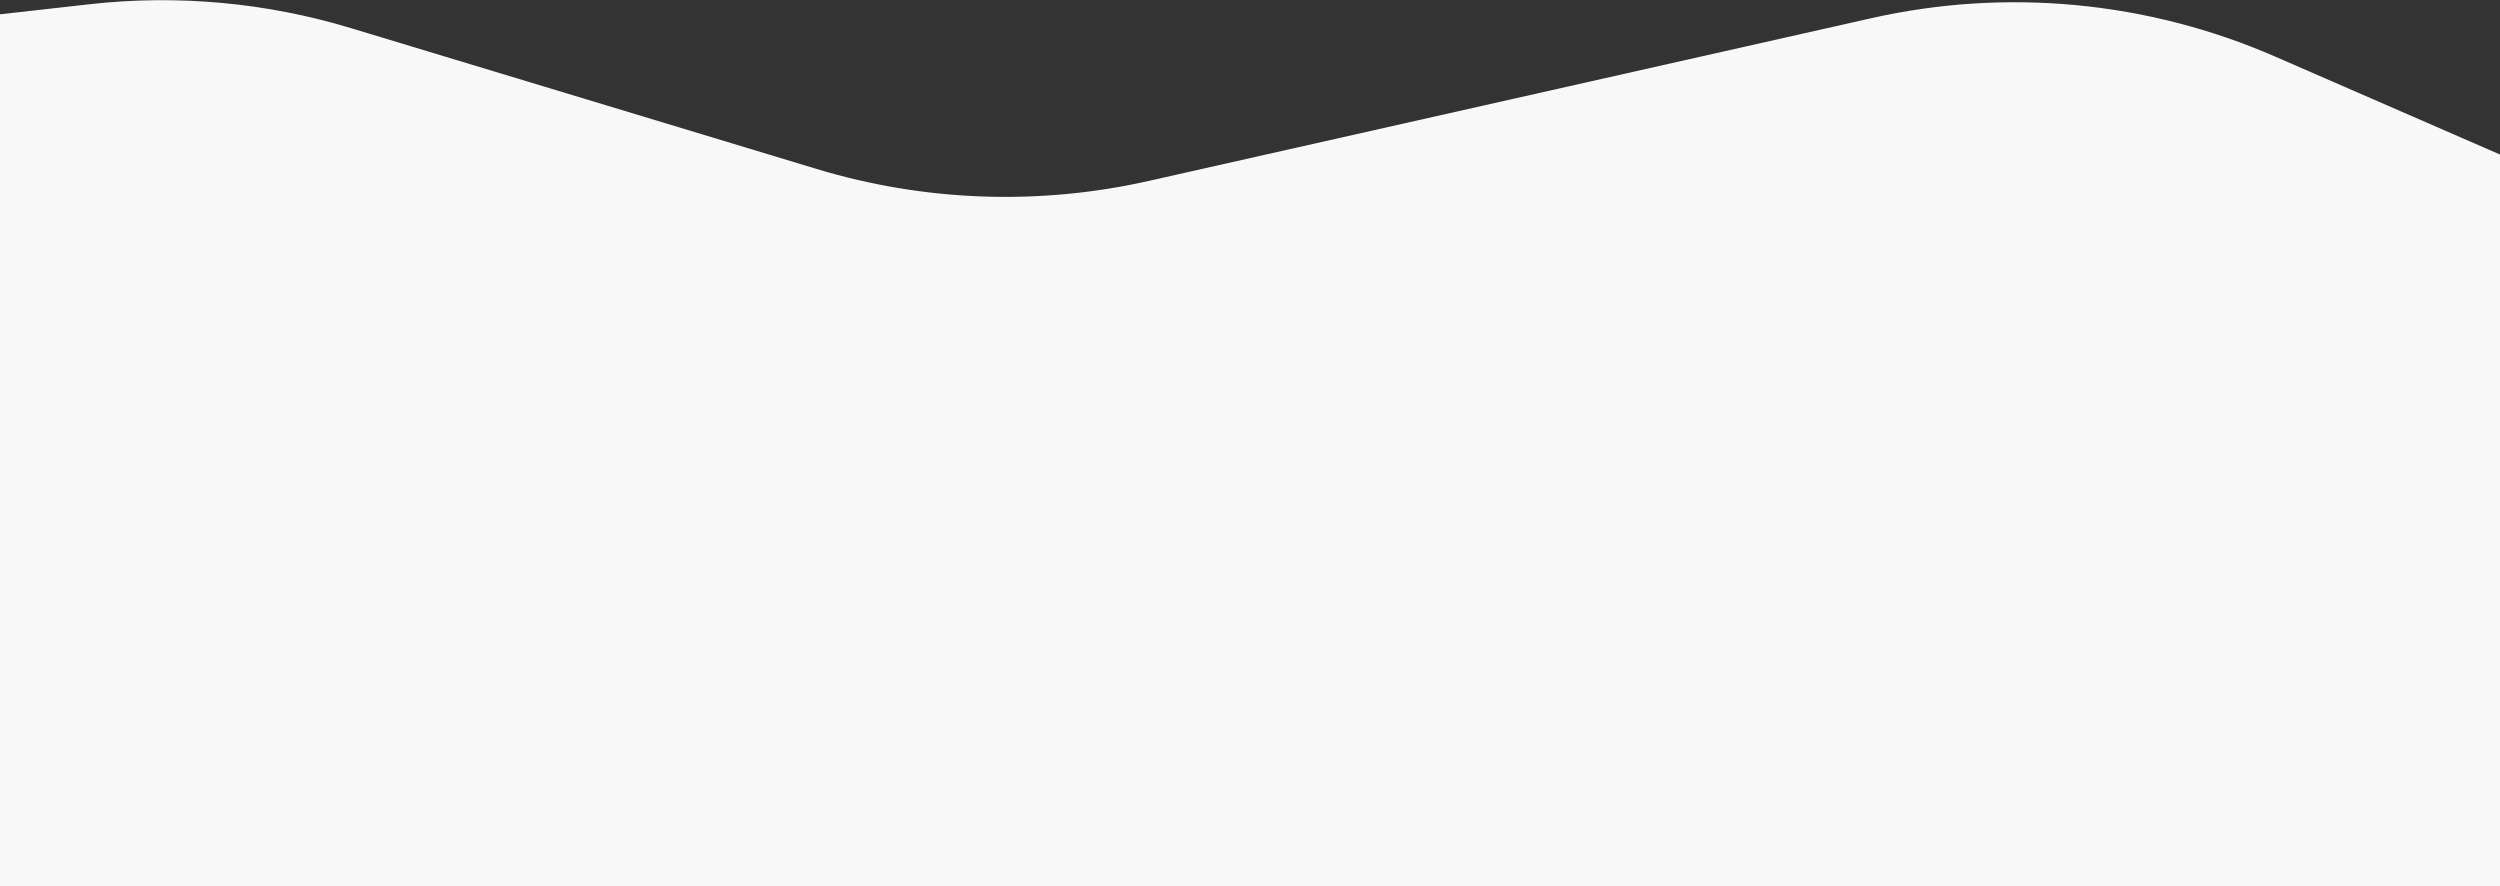 <svg width="1918" height="680" viewBox="0 0 1918 680" fill="none" xmlns="http://www.w3.org/2000/svg">
<rect x="0" y="0" width="1918" height="680" fill="#333333" stroke="none"/>
<path d="M-2 11.196L68.48 3.269C135.899 -4.314 204.156 1.903 269.096 21.541L626.585 129.648C709.23 154.641 796.938 157.806 881.169 138.837L1435.76 13.937C1539.44 -9.412 1647.86 0.881 1745.29 43.322L1918 118.553V680H-2V11.196Z" fill="#F8F8F8"/>
</svg>
